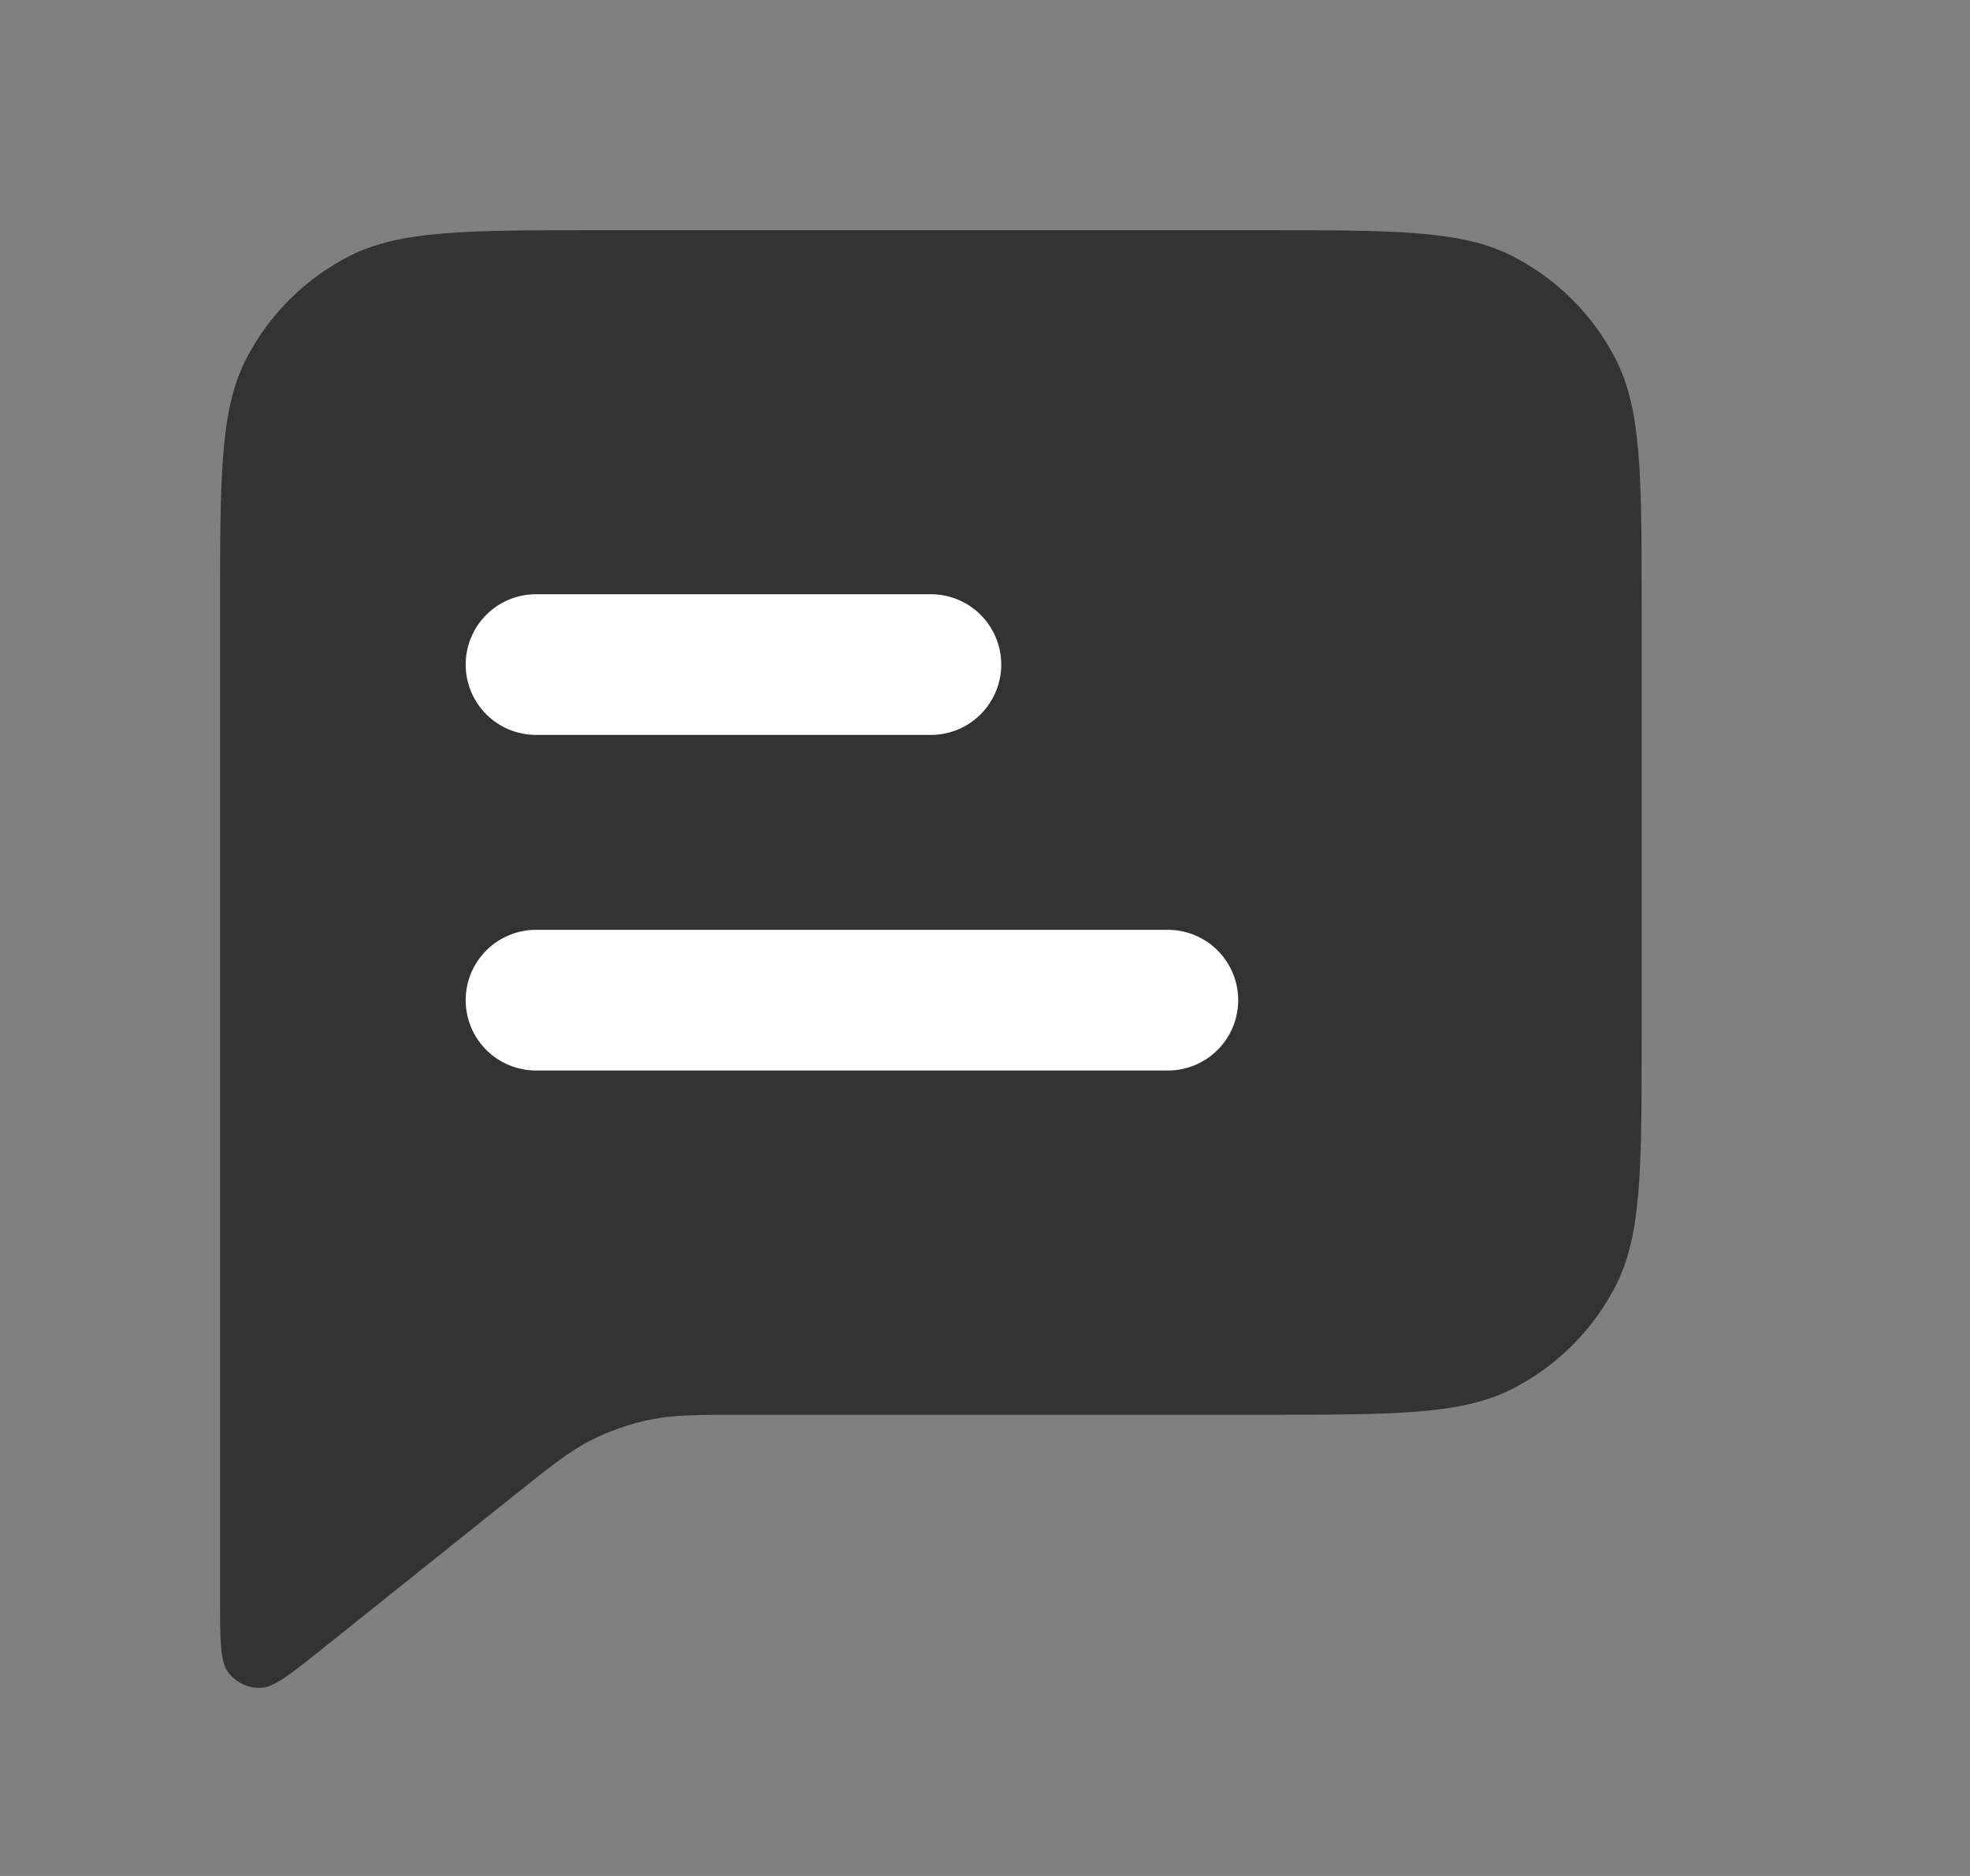 <svg width="21" height="20" viewBox="0 0 21 20" fill="none" xmlns="http://www.w3.org/2000/svg">
<rect x="0" y="0" width="21" height="20" fill="#808080" stroke="none"/>
<g id="message-text-square-01">
<g id="Group 1">
<path id="Icon" d="M2.346 6.495C2.346 5.081 2.346 4.374 2.621 3.833C2.864 3.358 3.25 2.972 3.725 2.73C4.265 2.454 4.973 2.454 6.387 2.454H13.459C14.873 2.454 15.581 2.454 16.121 2.73C16.596 2.972 16.983 3.358 17.225 3.833C17.5 4.374 17.5 5.081 17.5 6.495V11.042C17.5 12.456 17.5 13.163 17.225 13.704C16.983 14.179 16.596 14.565 16.121 14.807C15.581 15.083 14.873 15.083 13.459 15.083H7.973C7.448 15.083 7.185 15.083 6.934 15.134C6.711 15.18 6.495 15.256 6.292 15.359C6.064 15.476 5.859 15.64 5.449 15.968L3.44 17.575C3.09 17.855 2.915 17.995 2.768 17.995C2.639 17.995 2.518 17.937 2.438 17.837C2.346 17.722 2.346 17.497 2.346 17.049V6.495Z" fill="#333333"/>
<path id="Icon_2" d="M5.714 7.085H9.923M5.714 10.663H12.449" stroke="white" stroke-width="1.5" stroke-linecap="round" stroke-linejoin="round"/>
</g>
</g>
</svg>
